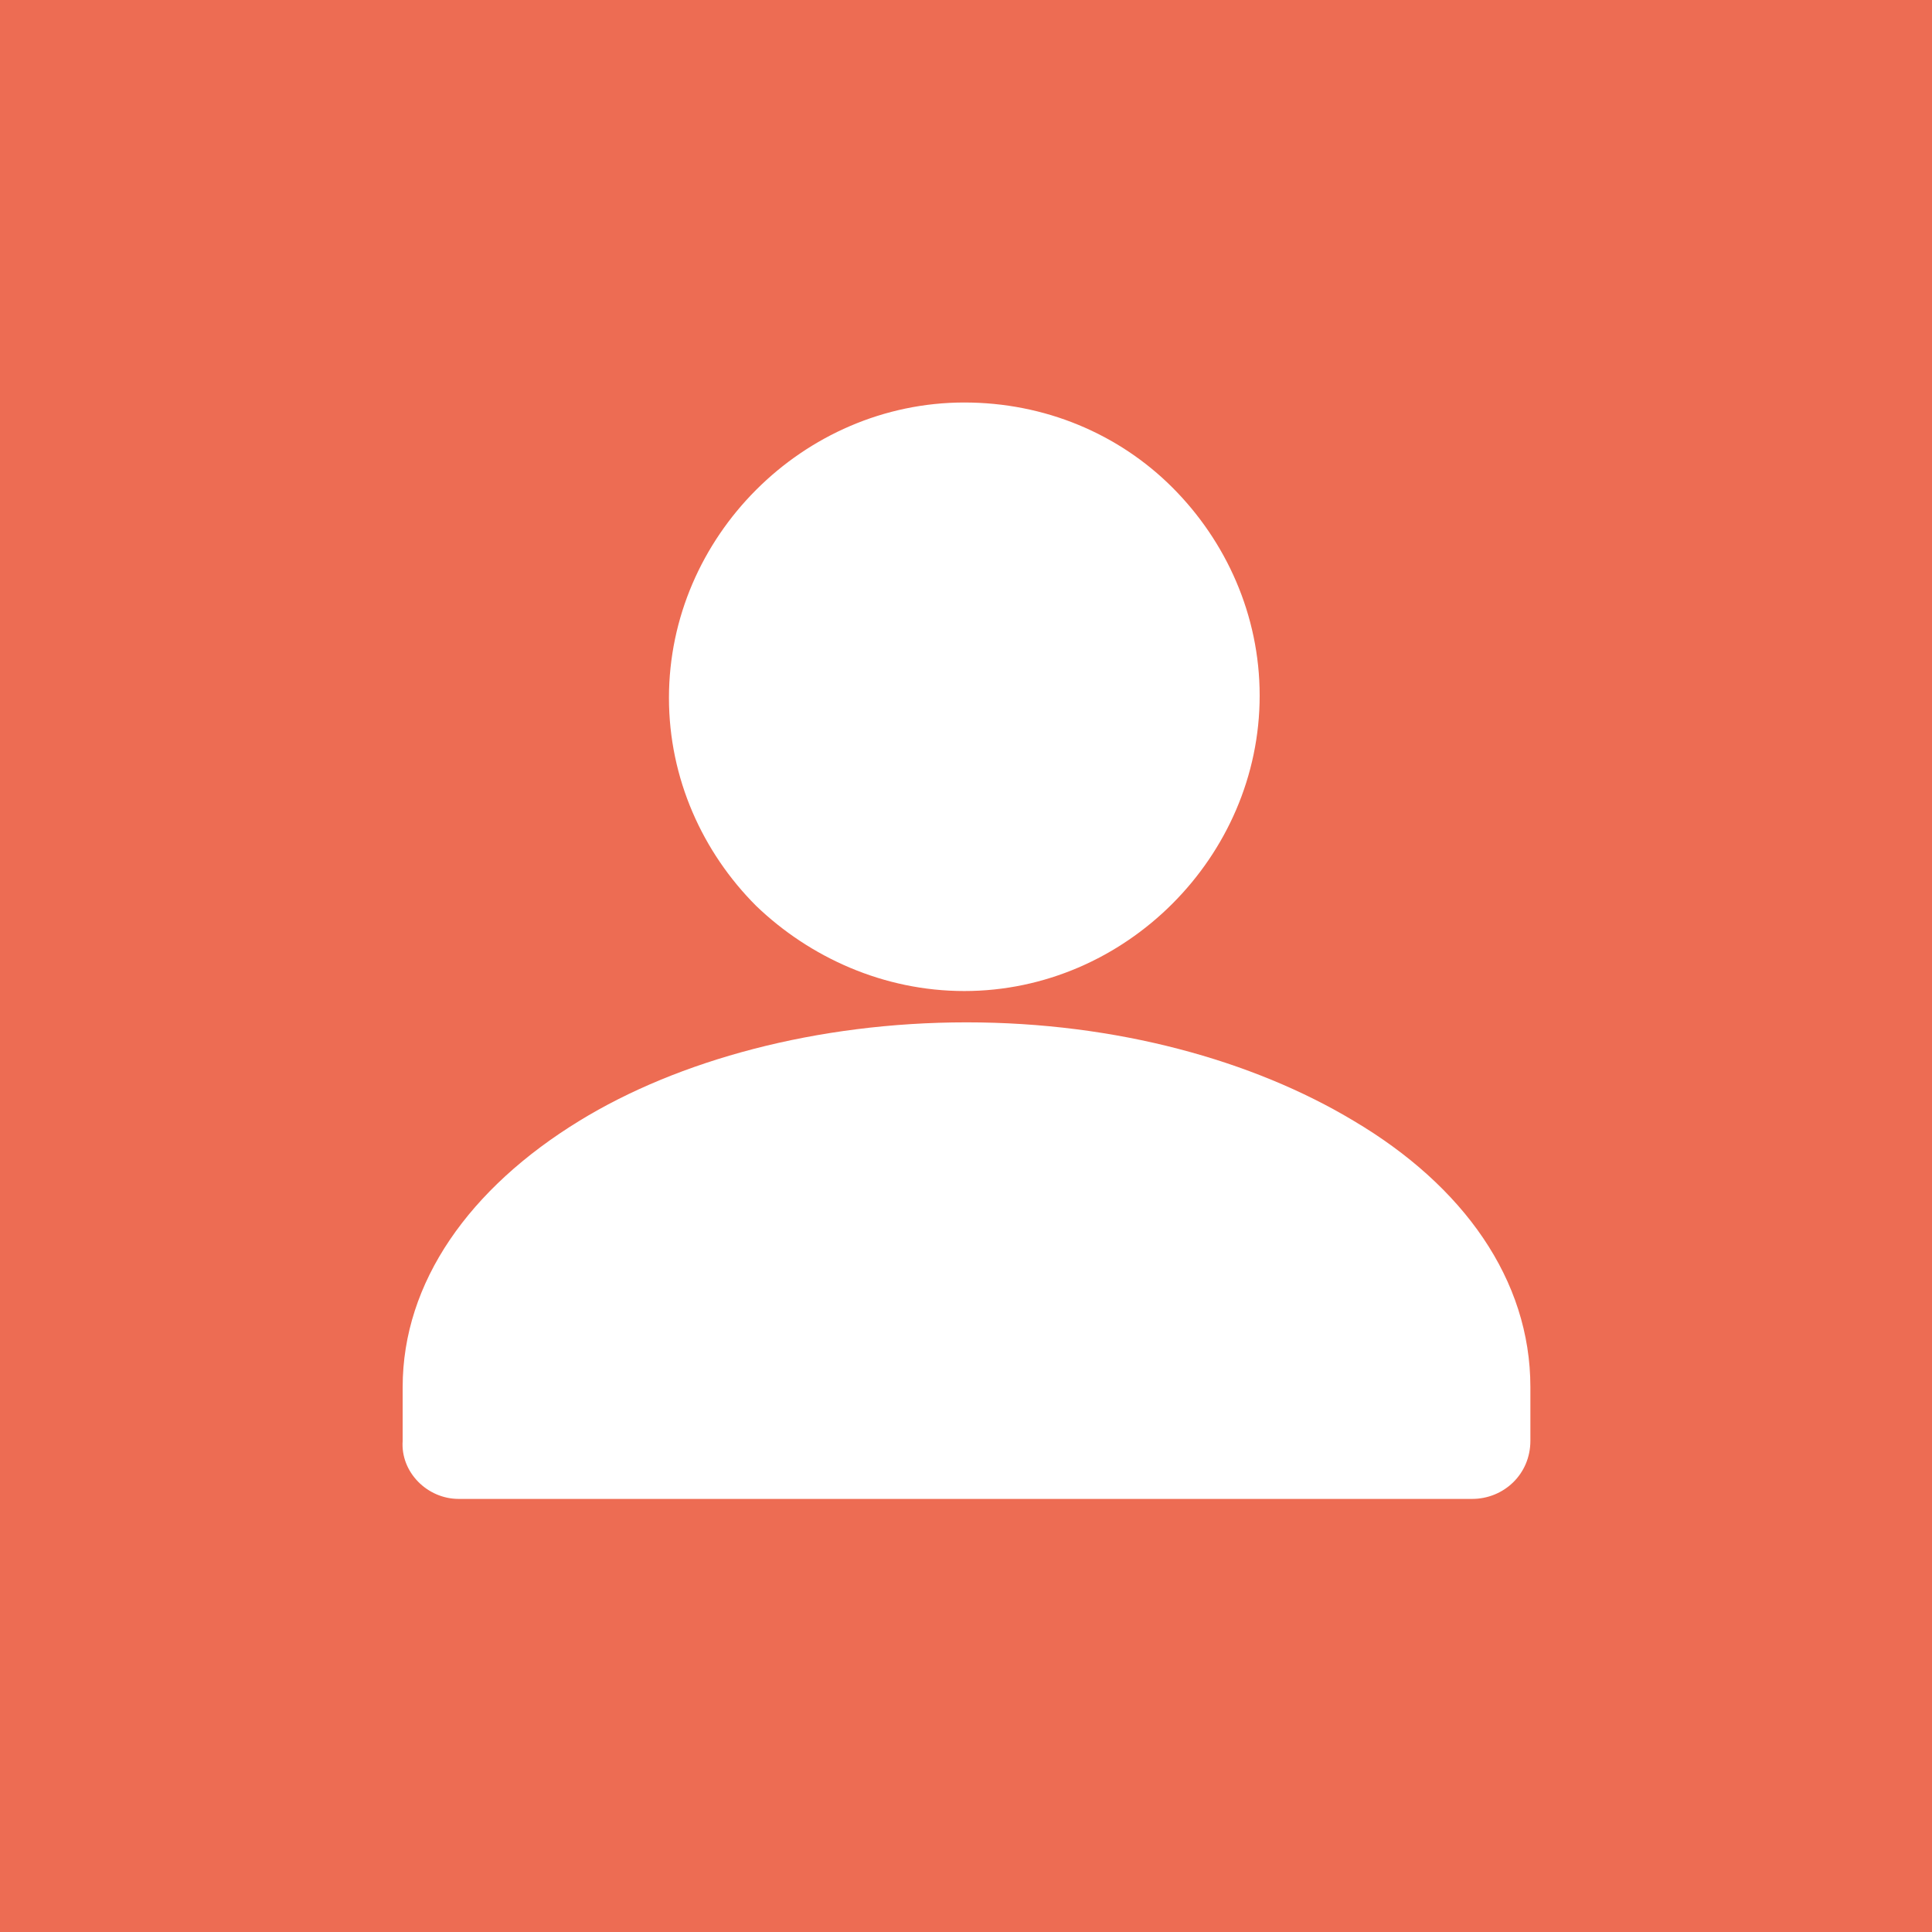 <svg width="24" height="24" viewBox="0 0 24 24" fill="none" xmlns="http://www.w3.org/2000/svg">
    <rect width="24" height="24" fill="#ED6C53"/>
    <path d="M14.564 6.056C13.897 5.389 12.979 5 11.979 5C10.978 5 10.061 5.417 9.394 6.084C8.727 6.751 8.31 7.668 8.31 8.669C8.31 9.67 8.727 10.587 9.394 11.254C10.061 11.894 10.978 12.311 11.979 12.311C12.979 12.311 13.897 11.894 14.564 11.226C15.231 10.559 15.648 9.642 15.648 8.641C15.648 7.641 15.231 6.723 14.564 6.056Z"
          fill="white"/>
    <path d="M16.815 13.923C15.564 13.172 13.869 12.7 12.006 12.7C10.144 12.7 8.421 13.172 7.198 13.923C5.836 14.757 5.002 15.924 5.002 17.231V17.898C4.974 18.287 5.307 18.62 5.697 18.62H18.288C18.678 18.62 19.011 18.315 19.011 17.898V17.231C19.011 15.896 18.177 14.729 16.815 13.923Z"
          fill="white"/>
</svg>
